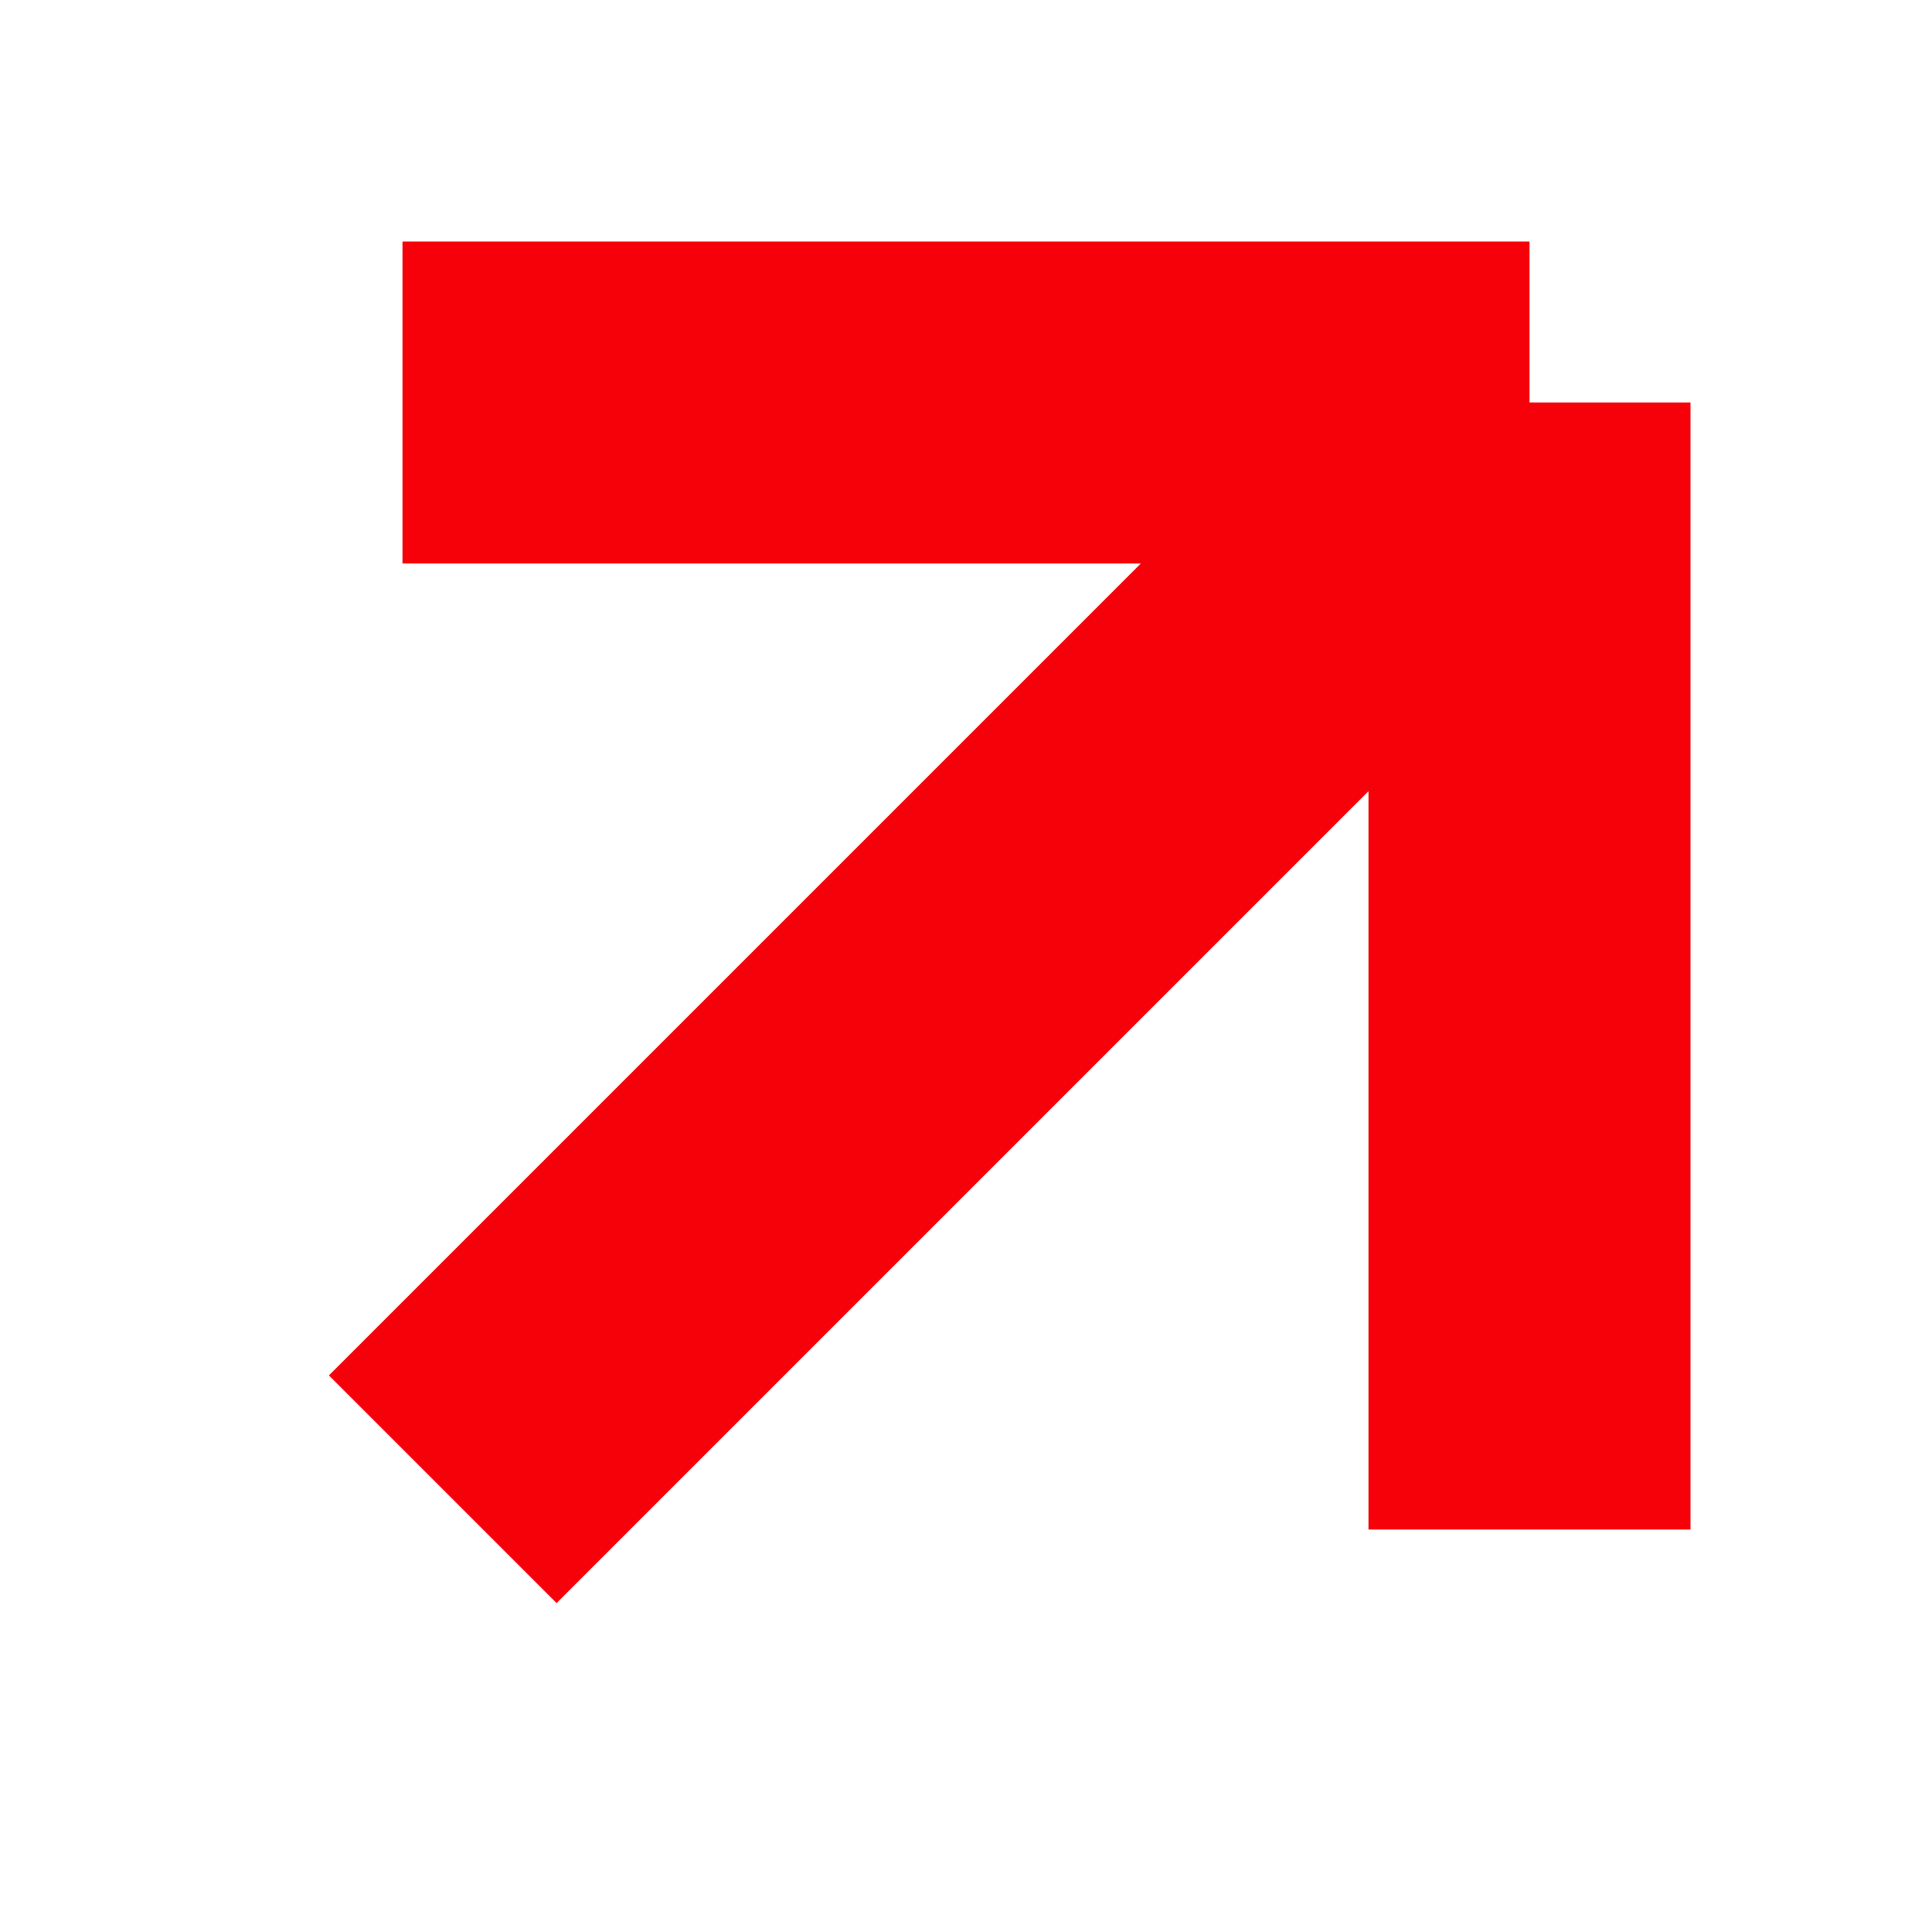 <svg width="12" height="12" viewBox="0 0 12 12" fill="none" xmlns="http://www.w3.org/2000/svg">
<path d="M2.5 2.5H9.5M9.5 2.5V9.5M9.5 2.5L2.75 9.25" stroke="#F60109" stroke-width="2" stroke-linejoin="bevel"/>
</svg>

